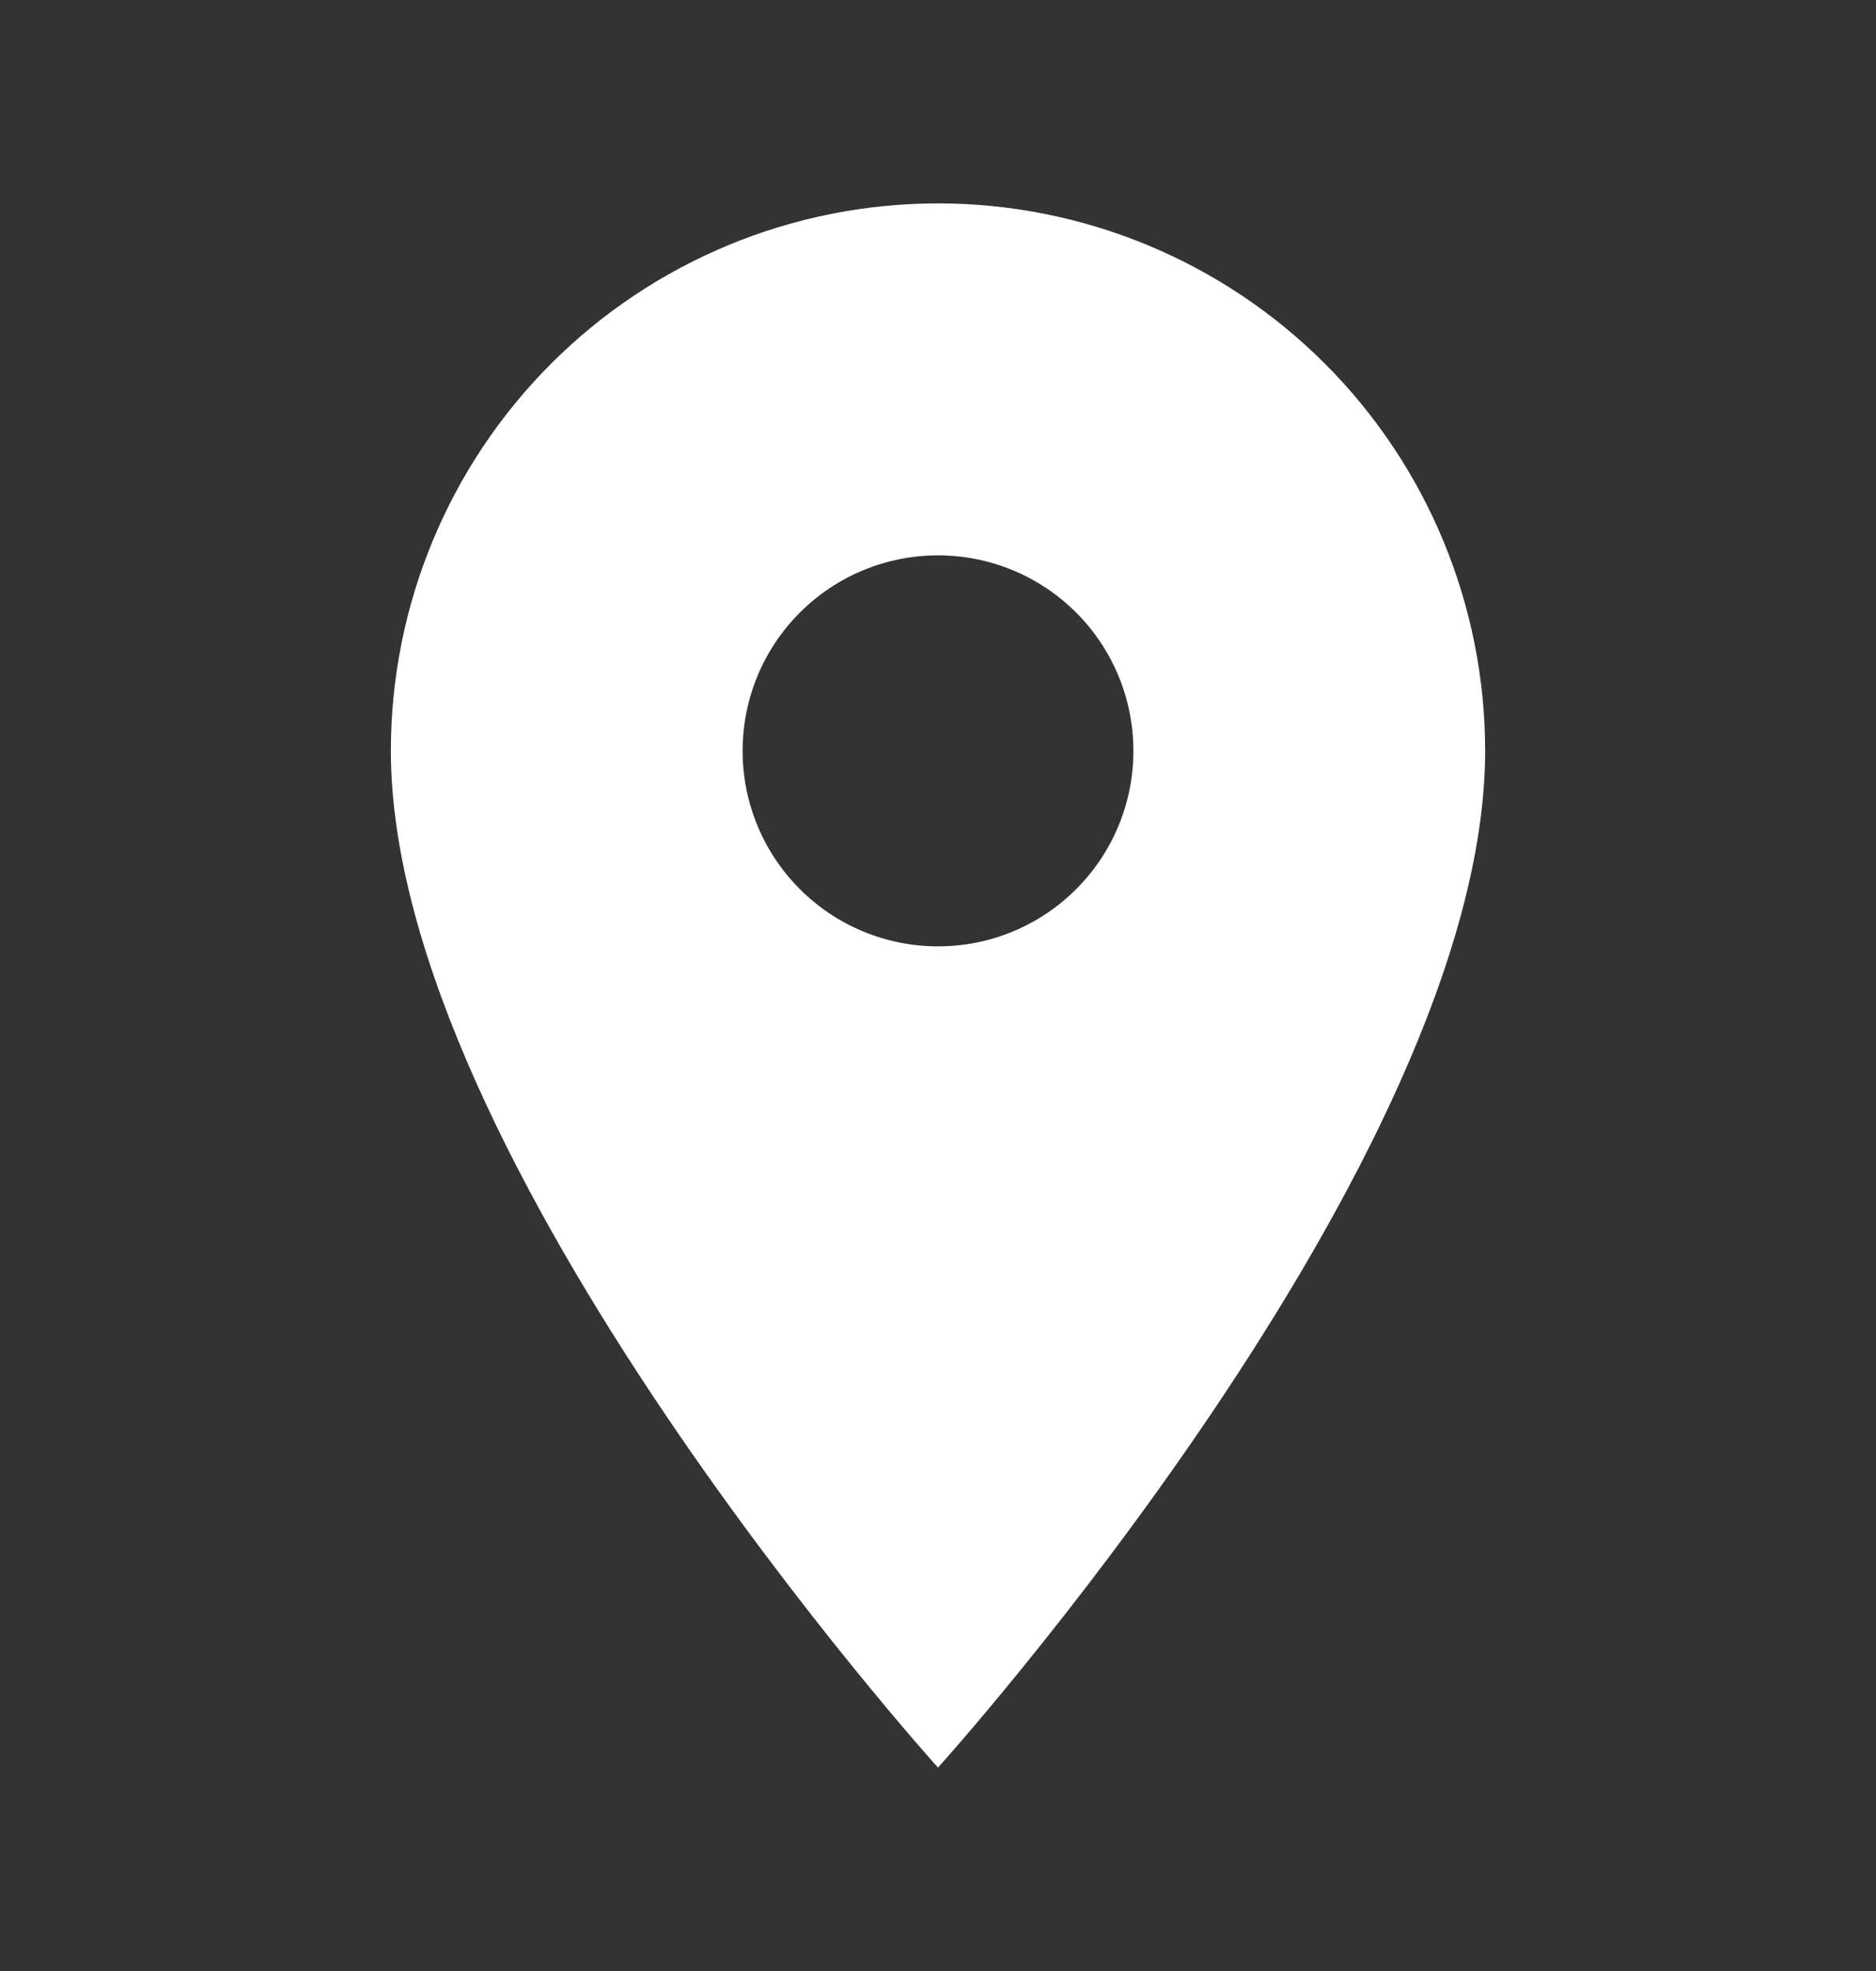 <svg width="20" height="21" viewBox="0 0 20 21" fill="none" xmlns="http://www.w3.org/2000/svg">
<rect x="0" y="0" width="20" height="21" fill="#333333" stroke="none"/>
<path d="M10 10.083C9.447 10.083 8.918 9.864 8.527 9.473C8.136 9.082 7.917 8.553 7.917 8C7.917 7.447 8.136 6.918 8.527 6.527C8.918 6.136 9.447 5.917 10 5.917C10.553 5.917 11.082 6.136 11.473 6.527C11.864 6.918 12.083 7.447 12.083 8C12.083 8.274 12.03 8.544 11.925 8.797C11.82 9.05 11.667 9.28 11.473 9.473C11.28 9.667 11.05 9.82 10.797 9.925C10.544 10.03 10.274 10.083 10 10.083ZM10 2.167C8.453 2.167 6.969 2.781 5.875 3.875C4.781 4.969 4.167 6.453 4.167 8C4.167 12.375 10 18.833 10 18.833C10 18.833 15.833 12.375 15.833 8C15.833 6.453 15.219 4.969 14.125 3.875C13.031 2.781 11.547 2.167 10 2.167Z" fill="white"/>
</svg>
